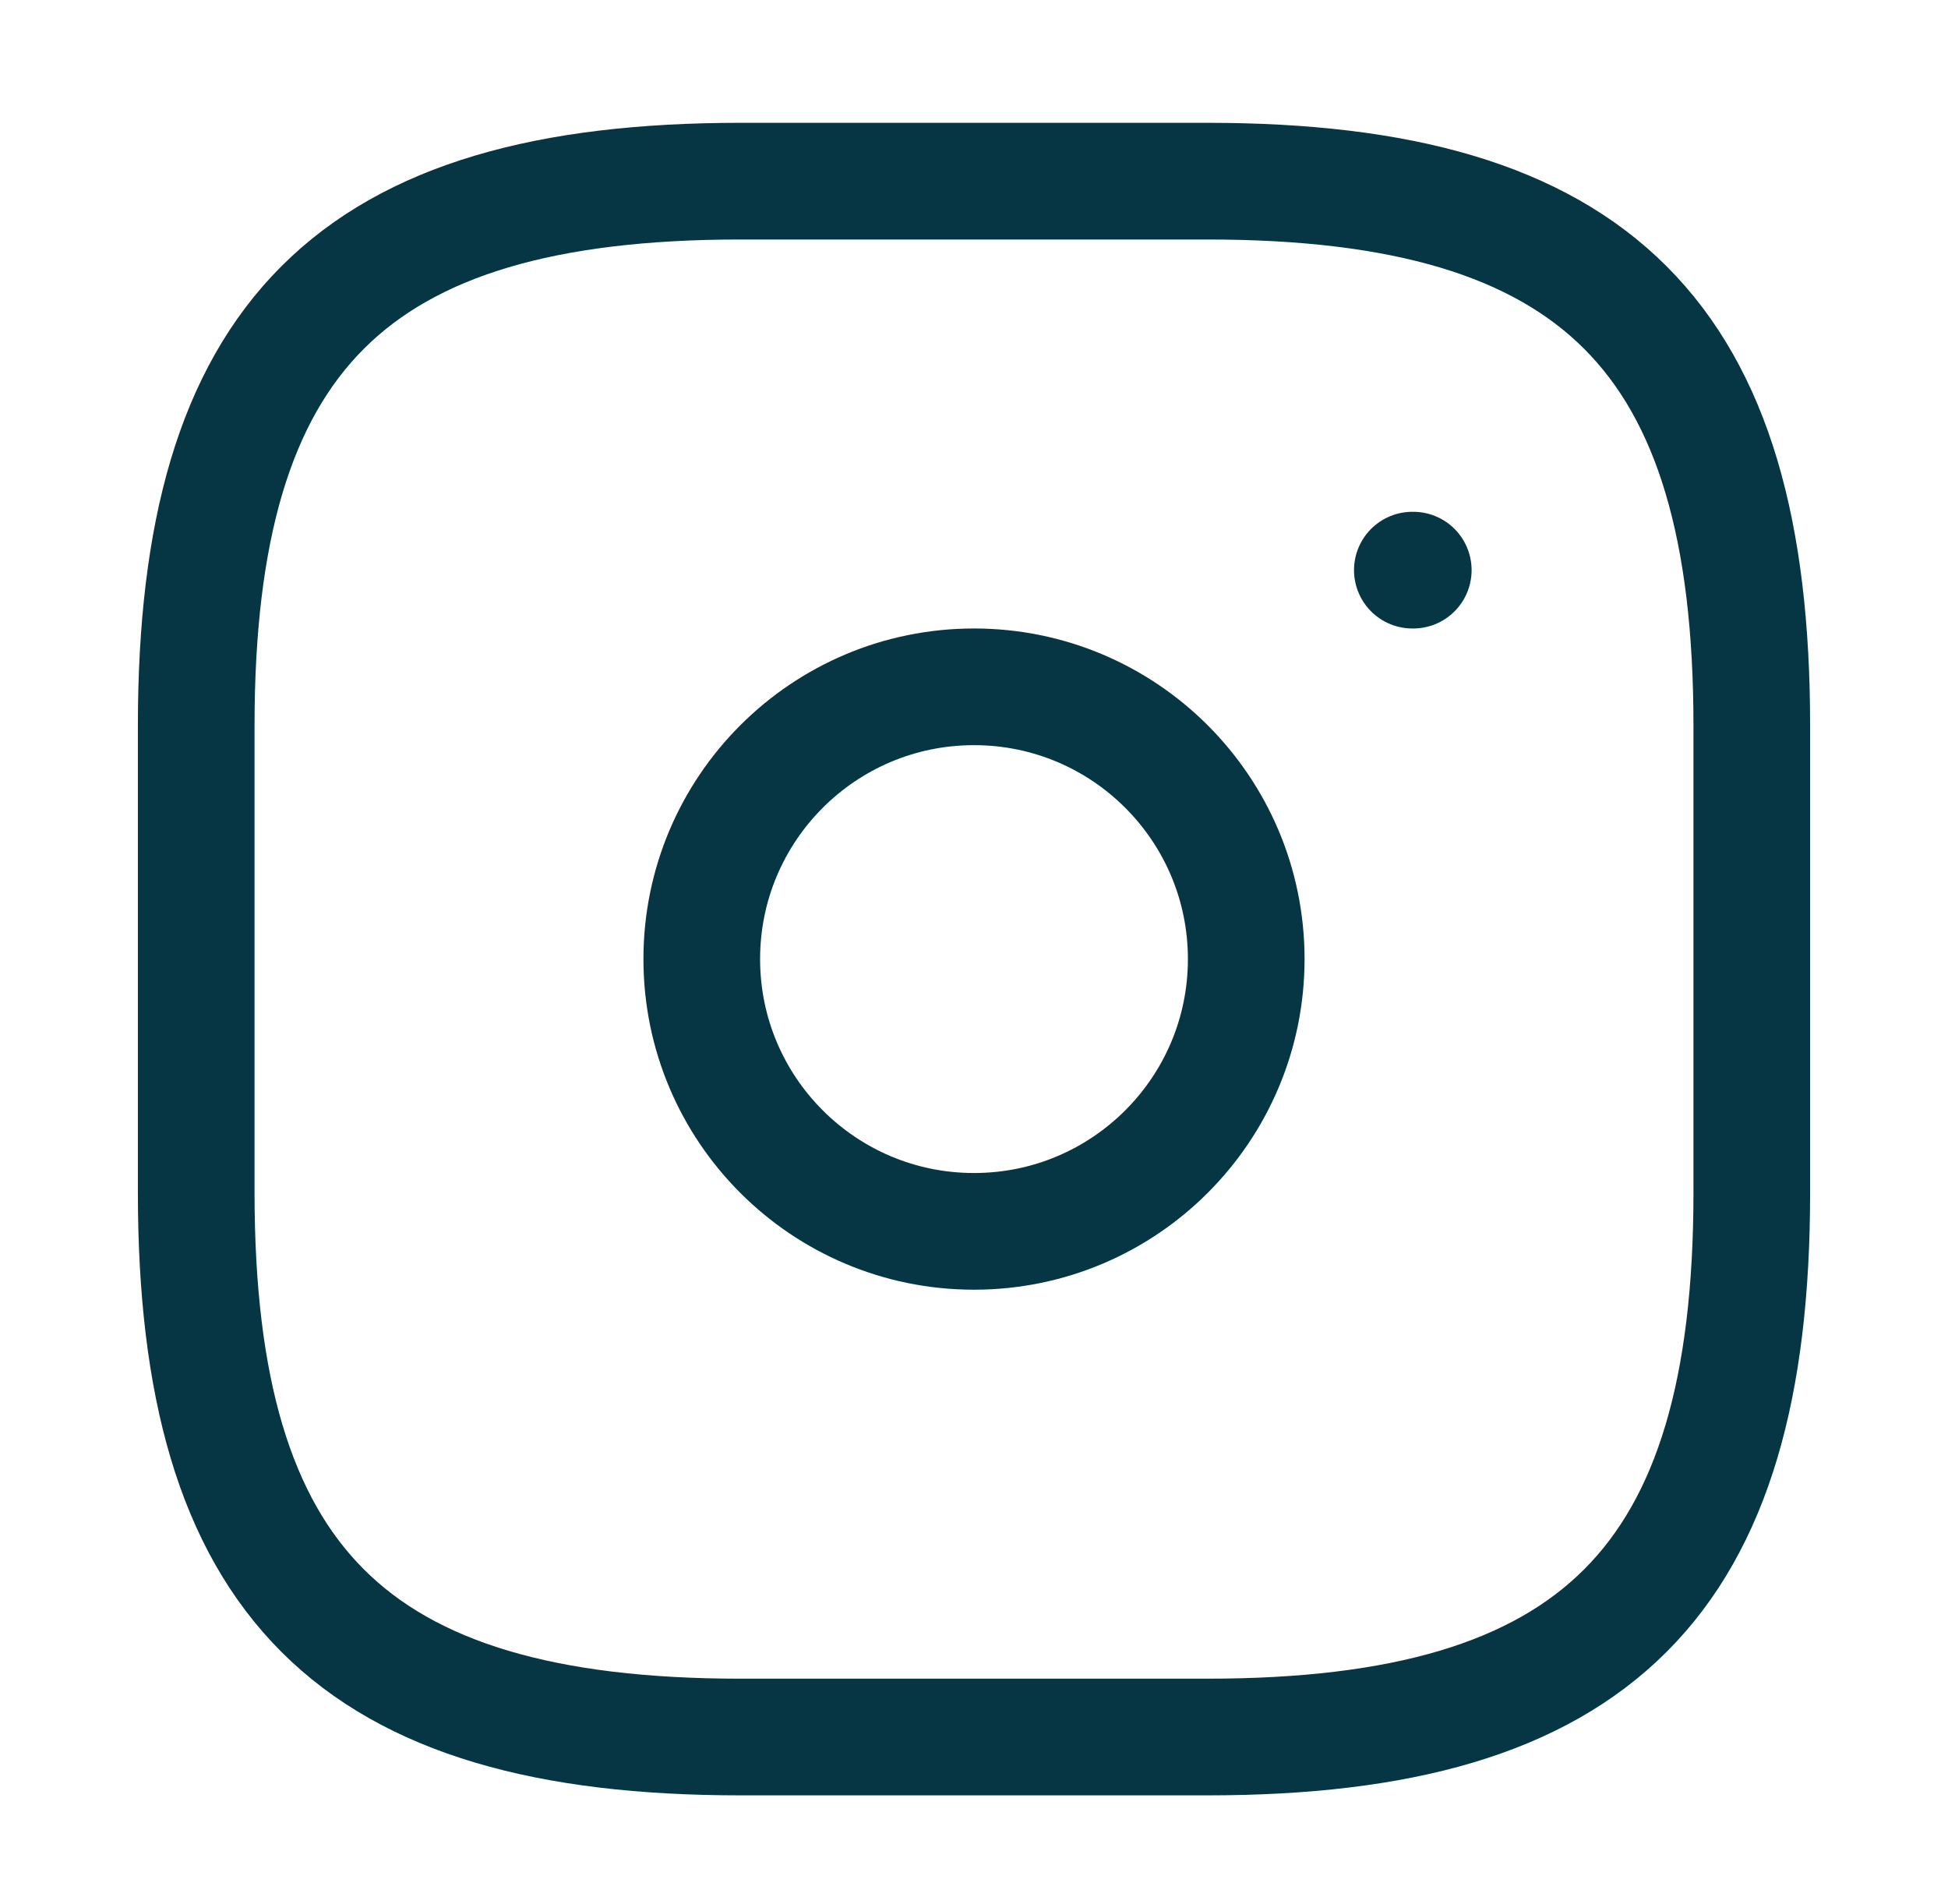 <svg width="44" height="43" viewBox="0 0 44 43" fill="none" xmlns="http://www.w3.org/2000/svg">
<path d="M31.901 12.875H31.922M16.73 39.226H27.27C36.054 39.226 39.568 35.712 39.568 26.929V16.388C39.568 7.604 36.054 4.091 27.27 4.091H16.73C7.946 4.091 4.432 7.604 4.432 16.388V26.929C4.432 35.712 7.946 39.226 16.73 39.226ZM28.149 21.658C28.149 25.054 25.396 27.807 22 27.807C18.604 27.807 15.851 25.054 15.851 21.658C15.851 18.263 18.604 15.51 22 15.51C25.396 15.51 28.149 18.263 28.149 21.658Z" stroke="#063643" stroke-width="2.635" stroke-linecap="round" stroke-linejoin="round"/>
</svg>
